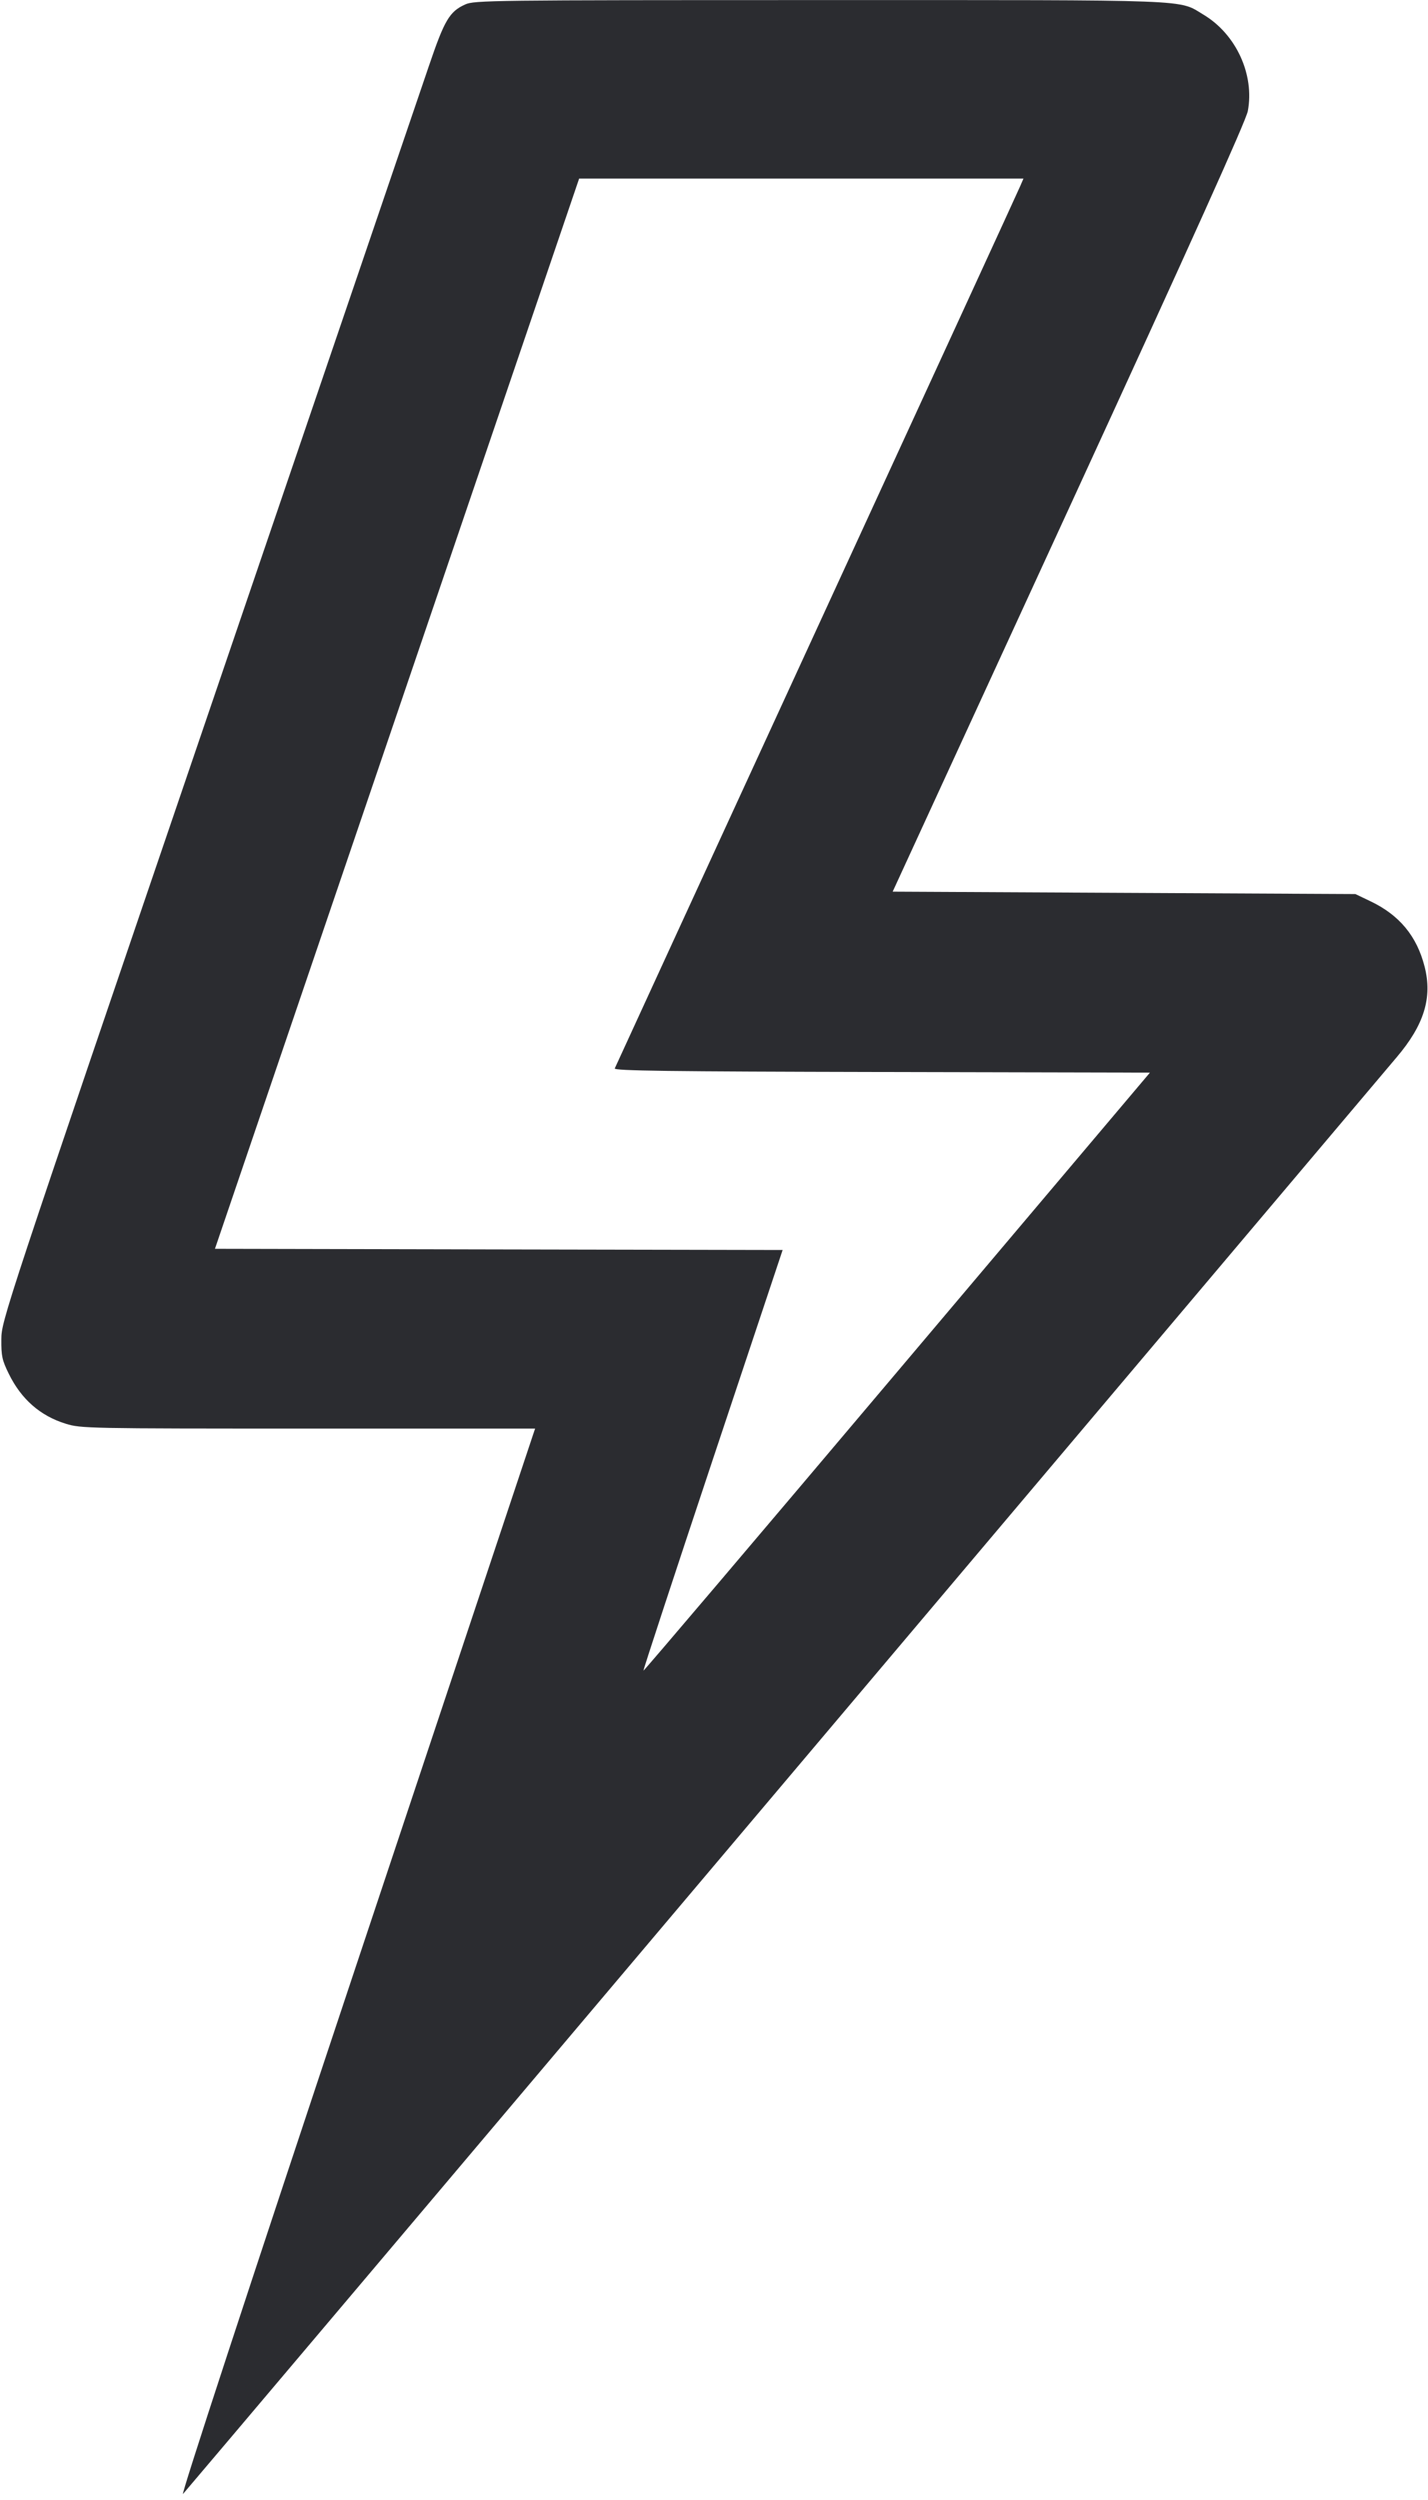 <svg width="32" height="56" viewBox="0 0 32 56" fill="none" xmlns="http://www.w3.org/2000/svg"><path d="M10.424 0.100 C 10.072 0.260,9.960 0.450,9.612 1.475 C 9.435 1.999,7.207 8.535,4.662 16.000 C 0.080 29.437,0.033 29.578,0.030 30.000 C 0.027 30.375,0.047 30.468,0.197 30.773 C 0.476 31.342,0.901 31.715,1.474 31.892 C 1.816 31.997,1.952 32.000,6.908 32.000 L 11.991 32.000 7.996 43.985 C 5.545 51.338,4.040 55.929,4.101 55.865 C 4.156 55.807,10.222 48.632,17.581 39.920 C 24.940 31.208,31.114 23.900,31.300 23.680 C 31.913 22.958,32.101 22.346,31.924 21.653 C 31.751 20.973,31.363 20.502,30.720 20.193 L 30.373 20.027 25.189 20.000 L 20.004 19.973 23.954 11.387 C 26.714 5.385,27.921 2.706,27.962 2.489 C 28.116 1.672,27.701 0.768,26.971 0.330 C 26.393 -0.017,26.872 0.001,18.373 0.002 C 10.985 0.002,10.630 0.007,10.424 0.100 M22.860 4.173 C 22.820 4.269,20.765 8.739,18.294 14.107 C 15.824 19.475,13.791 23.897,13.776 23.933 C 13.754 23.986,14.987 24.002,19.759 24.013 L 25.769 24.027 20.102 30.733 C 16.986 34.422,14.428 37.432,14.419 37.423 C 14.410 37.414,15.108 35.290,15.970 32.703 L 17.538 28.000 11.177 27.987 L 4.817 27.973 8.897 15.987 L 12.978 4.000 17.956 4.000 L 22.935 4.000 22.860 4.173 " fill="#2B2C30" stroke="none" fill-rule="evenodd"></path></svg>